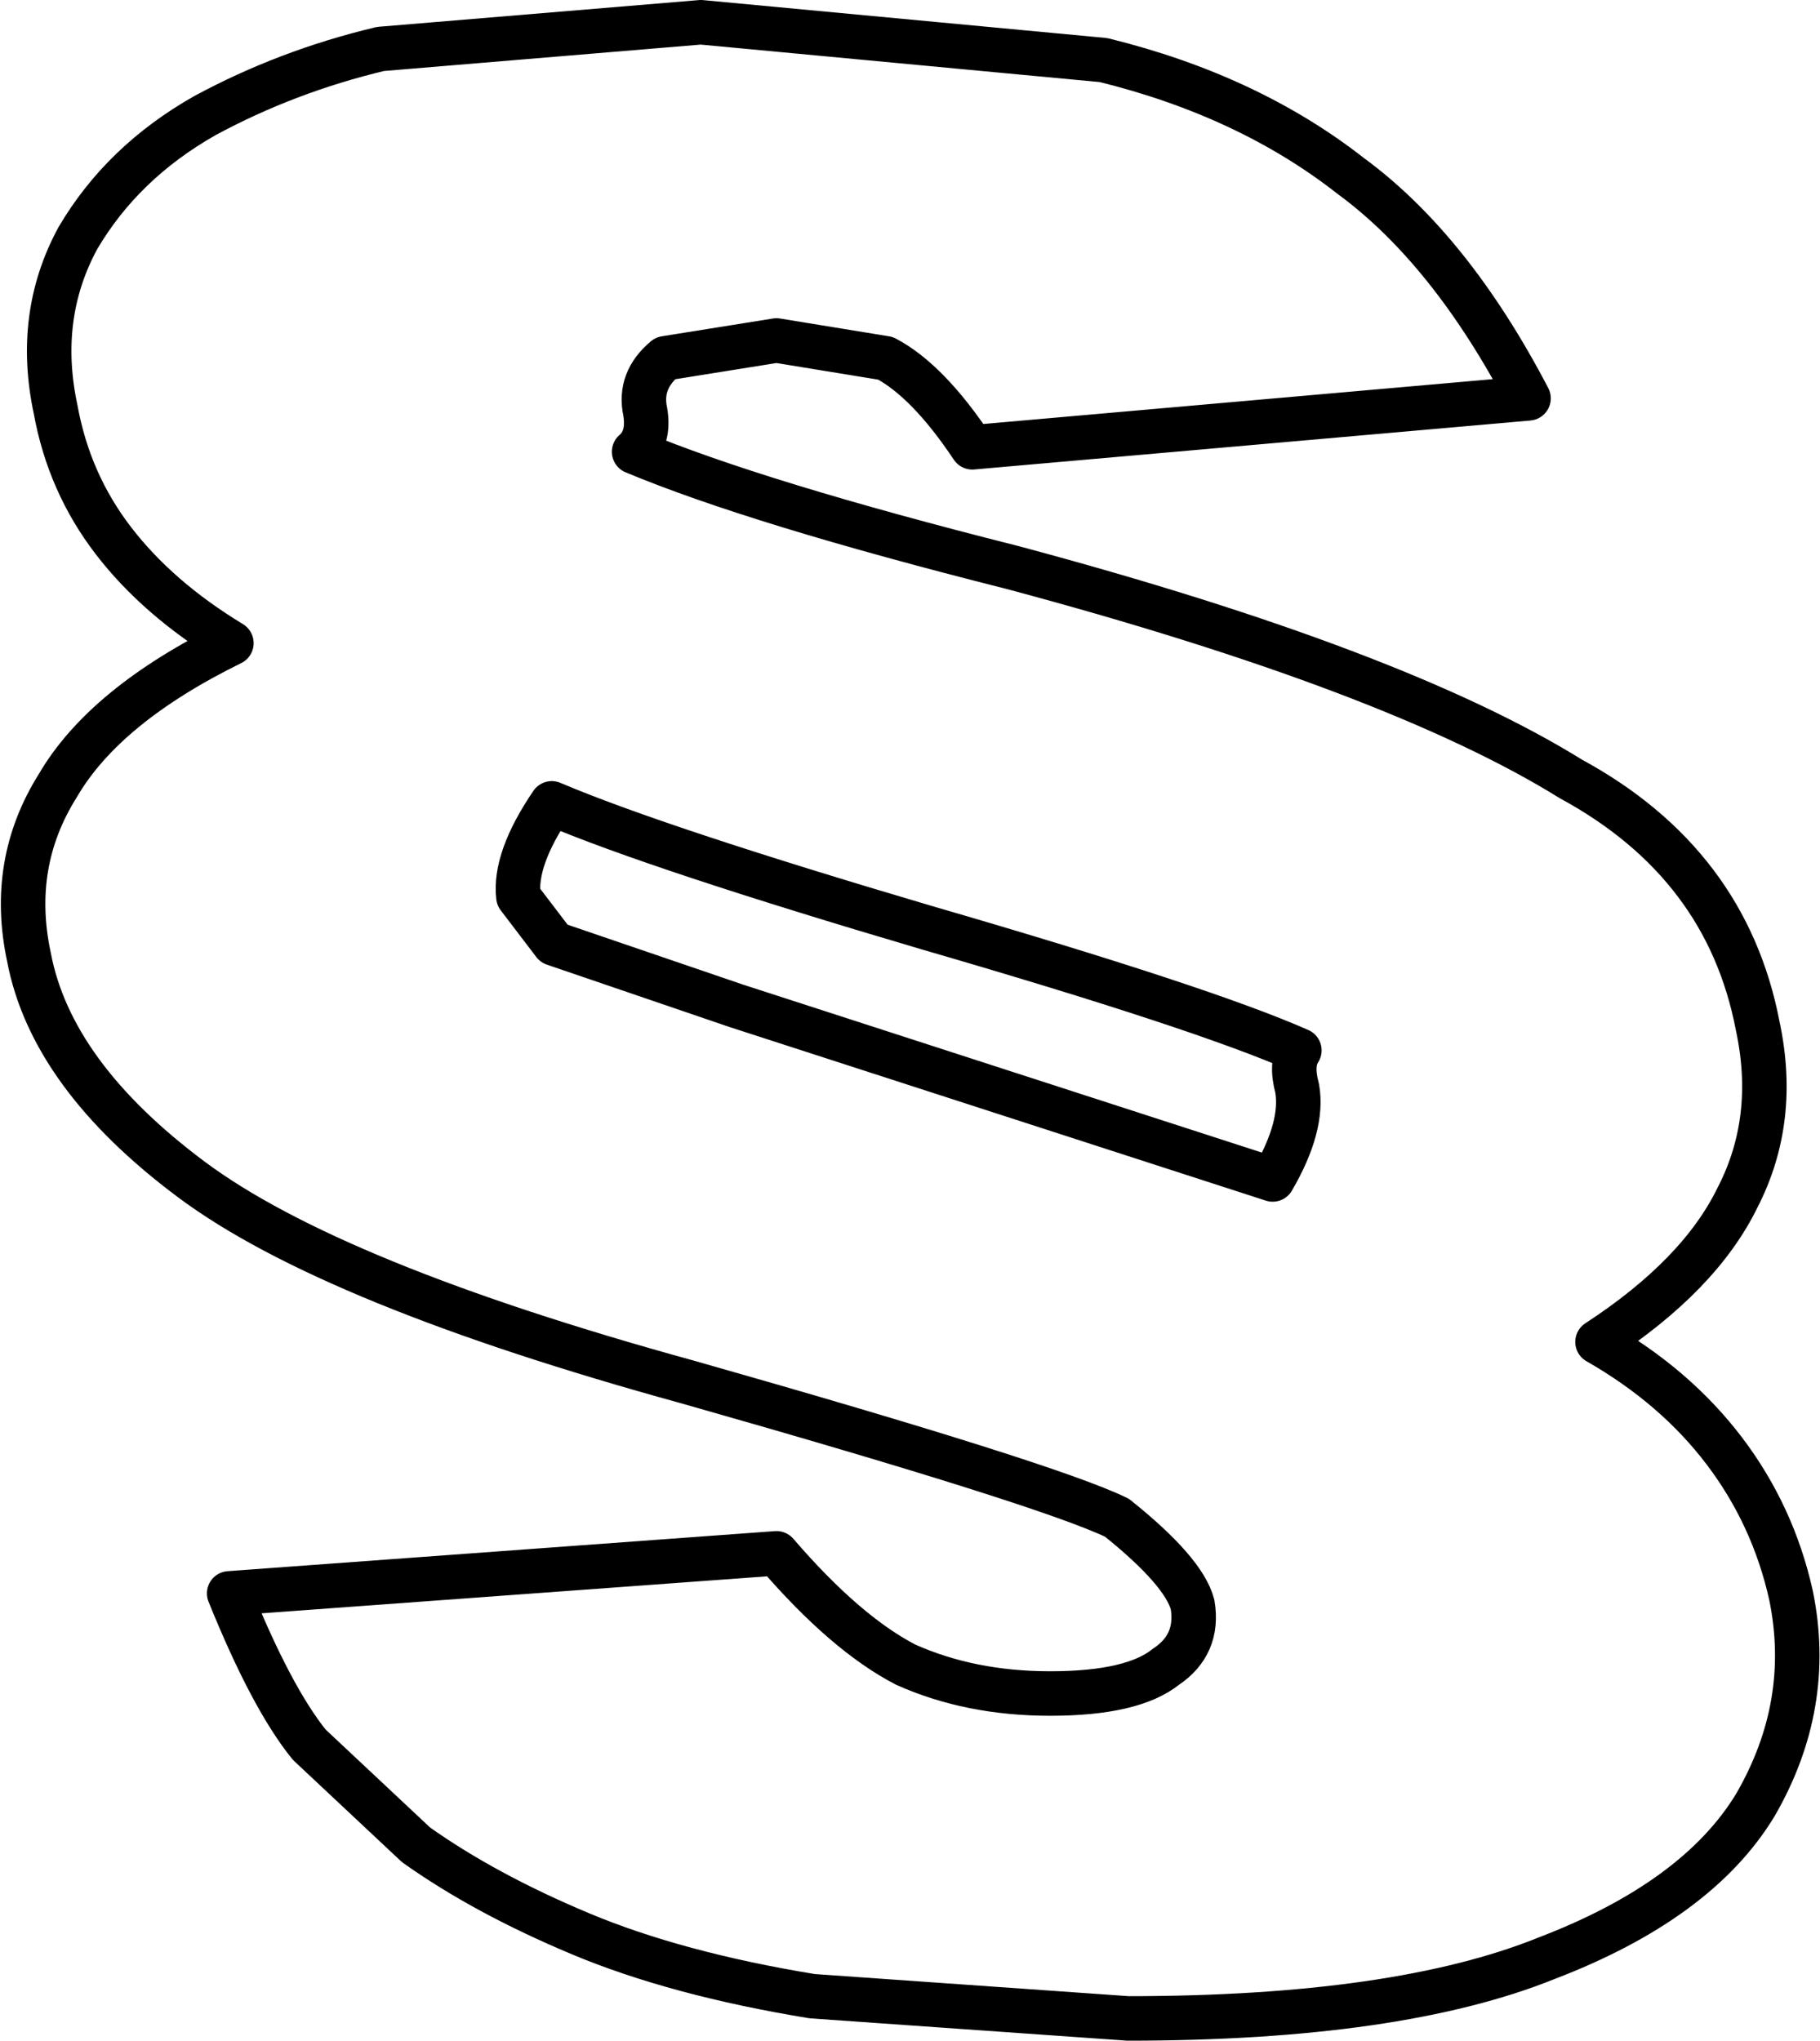 <?xml version="1.0" encoding="UTF-8" standalone="no"?>
<svg xmlns:xlink="http://www.w3.org/1999/xlink" height="45.85px" width="40.9px" xmlns="http://www.w3.org/2000/svg">
  <g transform="matrix(1.0, 0.0, 0.0, 1.0, -221.65, -152.3)">
    <path d="M241.55 160.35 L239.1 159.95 236.6 160.35 Q236.0 160.85 236.15 161.55 236.25 162.15 235.9 162.45 238.65 163.6 244.4 165.05 253.0 167.35 256.95 169.8 260.45 171.7 261.15 175.35 261.6 177.45 260.7 179.2 259.85 180.95 257.55 182.45 259.3 183.45 260.4 184.9 261.5 186.35 261.9 188.15 262.4 190.6 261.1 192.85 259.8 195.0 256.4 196.3 253.05 197.65 247.0 197.65 L239.9 197.15 Q236.85 196.65 234.7 195.75 232.55 194.85 231.0 193.75 L228.6 191.5 Q227.75 190.45 226.8 188.1 L239.1 187.2 Q240.65 189.0 242.0 189.7 243.45 190.35 245.25 190.35 247.1 190.35 247.85 189.75 248.6 189.25 248.45 188.35 248.25 187.6 246.75 186.4 245.2 185.65 237.1 183.35 229.1 181.15 225.95 178.8 222.8 176.45 222.3 173.8 221.85 171.7 222.95 169.95 224.0 168.15 226.85 166.75 225.2 165.75 224.2 164.45 223.2 163.15 222.9 161.5 222.45 159.4 223.4 157.65 224.4 155.95 226.25 154.9 228.1 153.9 230.2 153.4 L237.4 152.8 246.45 153.65 Q249.7 154.45 252.0 156.25 254.25 157.9 256.0 161.25 L243.5 162.35 Q242.5 160.85 241.55 160.35 M233.3 172.45 L234.1 173.5 238.2 174.9 250.25 178.8 Q250.95 177.6 250.8 176.75 250.65 176.2 250.85 175.9 248.7 174.95 242.5 173.15 236.4 171.35 234.05 170.35 233.2 171.6 233.3 172.45 Z" fill="none" stroke="#000000" stroke-linecap="round" stroke-linejoin="round" stroke-width="1.0"/>
  </g>
</svg>
